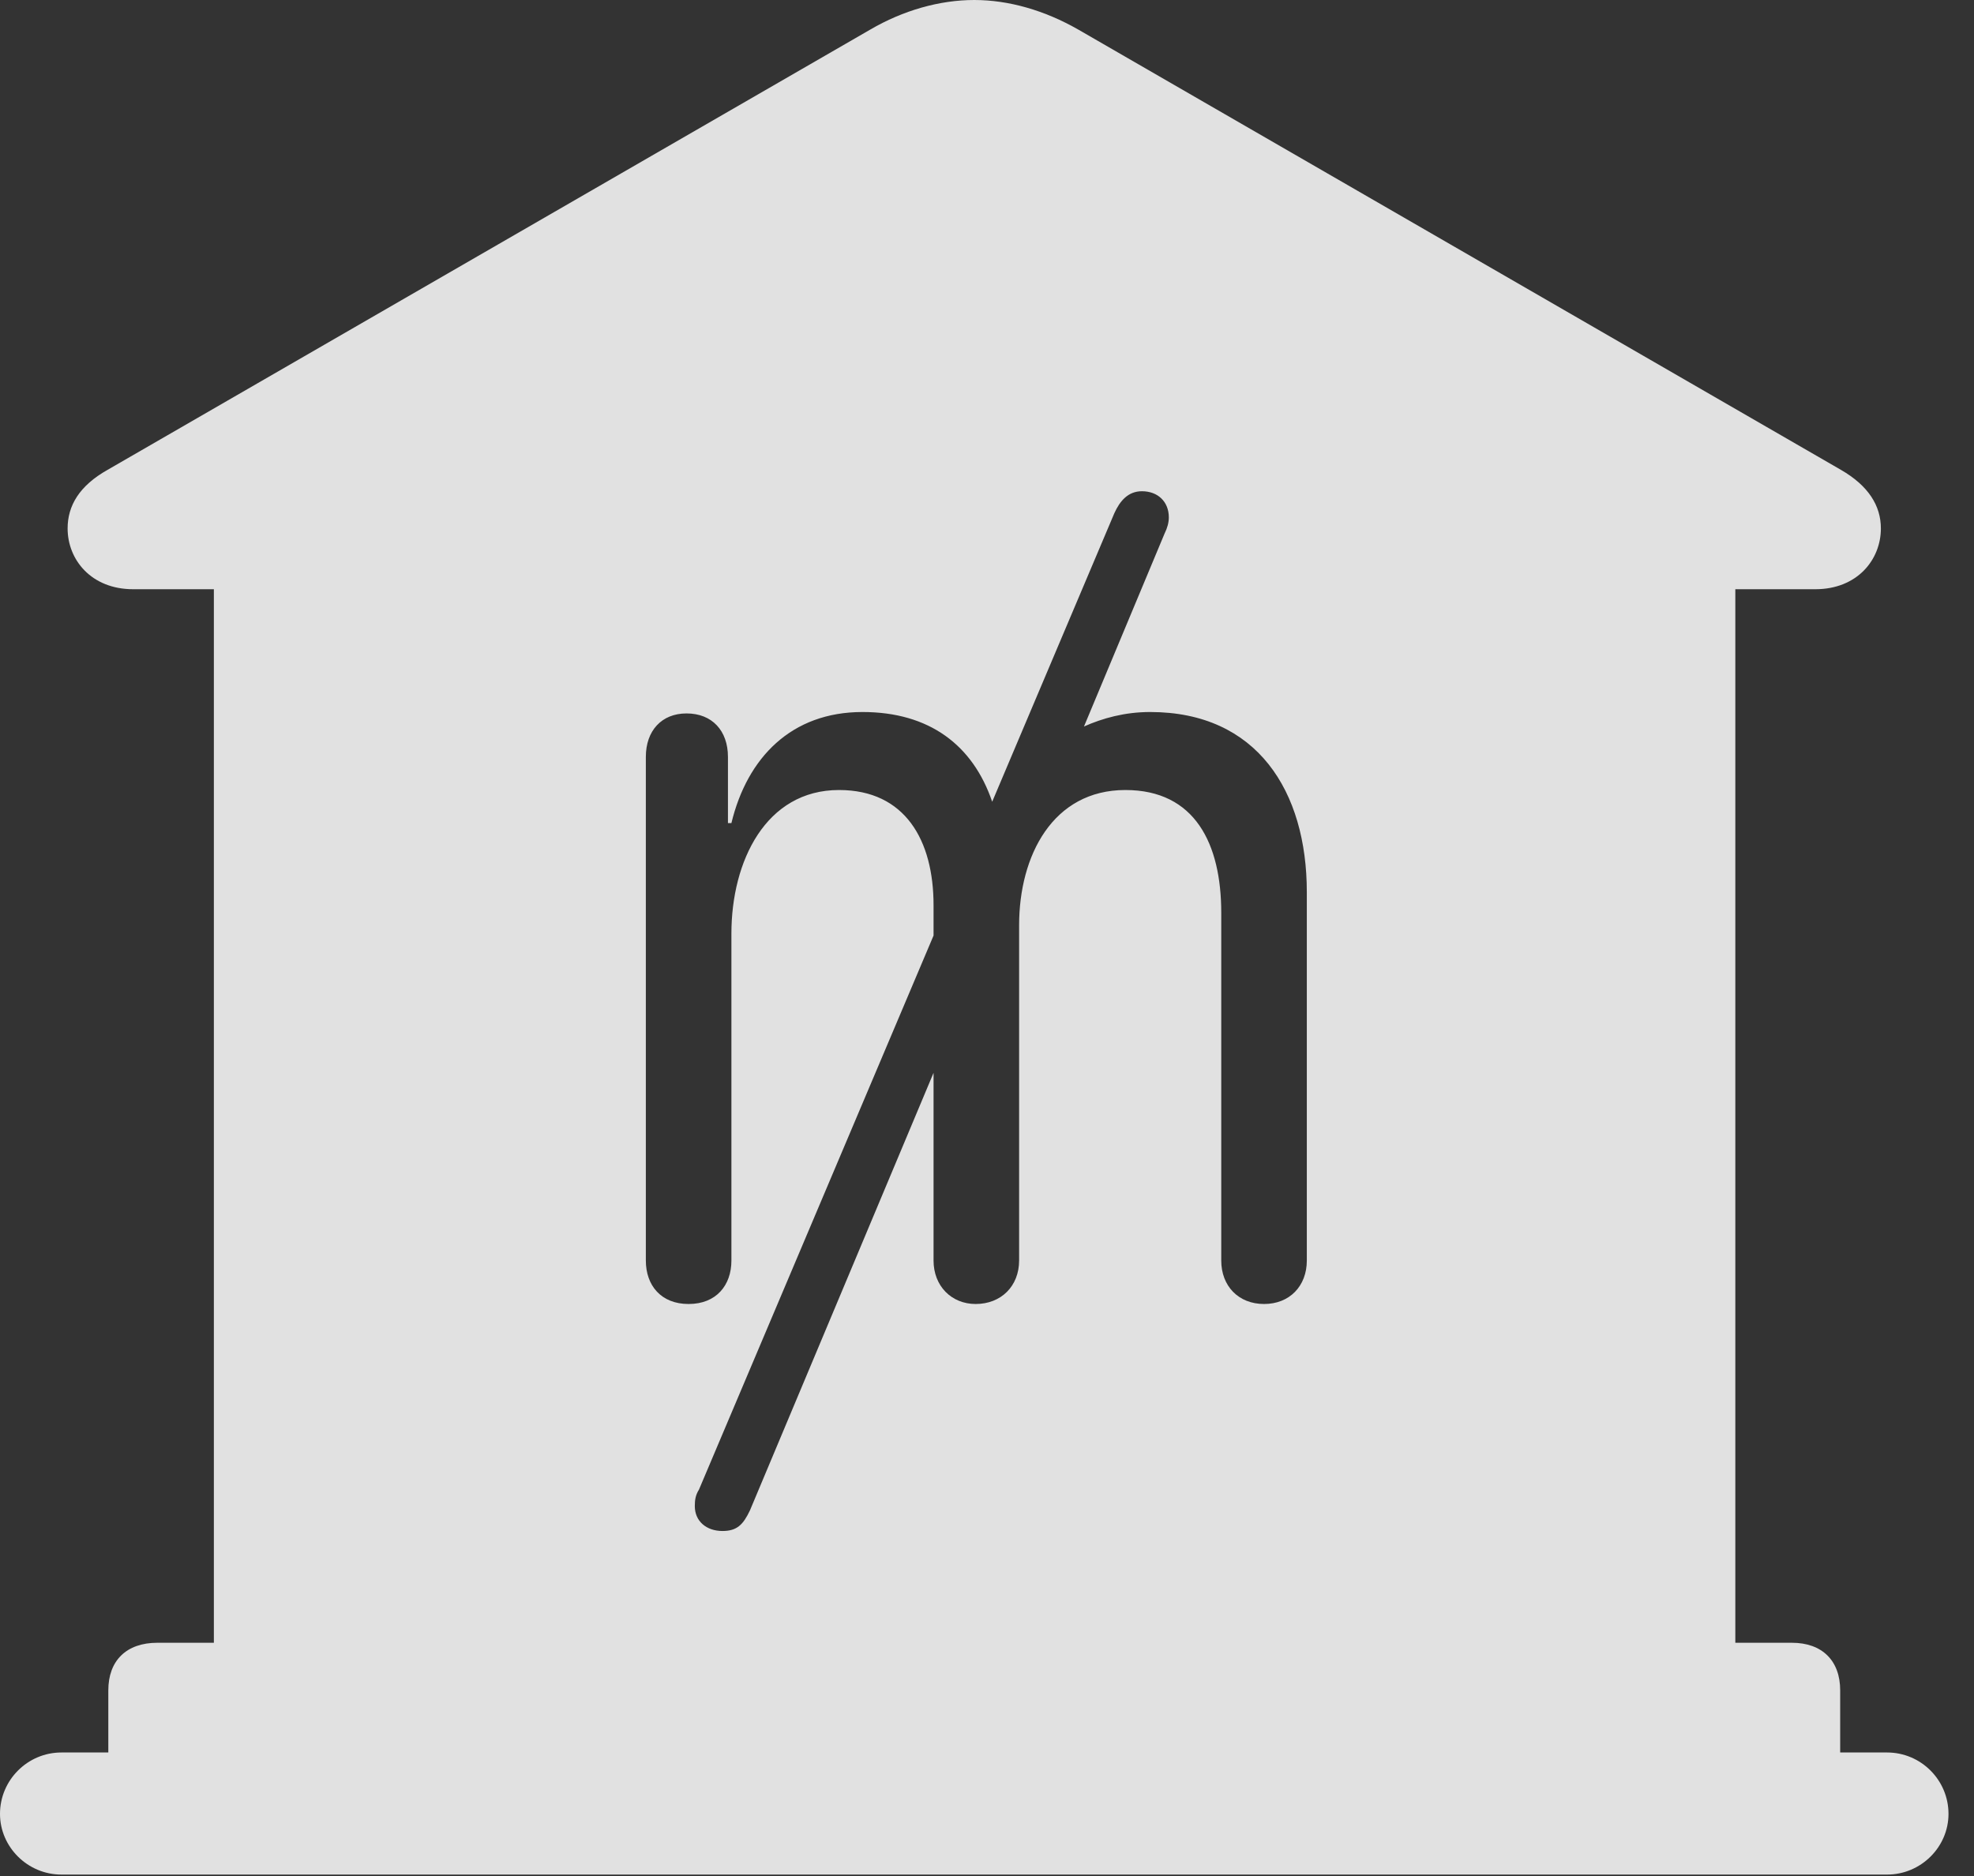 <?xml version="1.0" encoding="UTF-8"?>
<!--Generator: Apple Native CoreSVG 326-->
<!DOCTYPE svg
PUBLIC "-//W3C//DTD SVG 1.1//EN"
       "http://www.w3.org/Graphics/SVG/1.1/DTD/svg11.dtd">
<svg version="1.1" xmlns="http://www.w3.org/2000/svg" xmlns:xlink="http://www.w3.org/1999/xlink" viewBox="0 0 27.939 26.553">
 <rect x="0" y="0" width="27.939" height="26.553" fill="#333333" stroke="none"/>
 <g>
  <rect height="26.553" opacity="0" width="27.939" x="0" y="0"/>
  <path d="M15.264 0.42L26.055 6.65C26.445 6.875 26.621 7.158 26.621 7.48C26.621 7.92 26.289 8.34 25.693 8.34L24.561 8.34L24.561 23.252L25.361 23.252C25.791 23.252 26.045 23.506 26.045 23.926L26.045 24.805L26.709 24.805C27.188 24.805 27.578 25.195 27.578 25.674C27.578 26.143 27.188 26.533 26.709 26.533L0.869 26.533C0.391 26.533 0 26.143 0 25.674C0 25.195 0.391 24.805 0.869 24.805L1.533 24.805L1.533 23.926C1.533 23.506 1.787 23.252 2.227 23.252L3.027 23.252L3.027 8.34L1.885 8.34C1.289 8.34 0.957 7.92 0.957 7.48C0.957 7.158 1.123 6.875 1.523 6.65L12.315 0.42C12.783 0.146 13.301 0 13.789 0C14.277 0 14.785 0.146 15.264 0.42ZM15.771 7.266L14.043 11.348C13.77 10.547 13.154 10.078 12.207 10.078C11.201 10.078 10.576 10.723 10.352 11.65L10.303 11.65L10.303 10.713C10.303 10.342 10.078 10.098 9.717 10.098C9.365 10.098 9.141 10.342 9.141 10.713L9.141 17.842C9.141 18.193 9.355 18.457 9.746 18.457C10.137 18.457 10.352 18.193 10.352 17.842L10.352 13.213C10.352 12.188 10.84 11.182 11.875 11.182C12.812 11.182 13.213 11.895 13.213 12.812L13.213 13.242L9.893 21.084C9.844 21.162 9.834 21.23 9.834 21.318C9.834 21.533 10 21.67 10.225 21.67C10.43 21.67 10.518 21.582 10.615 21.377L13.213 15.185L13.213 17.842C13.213 18.203 13.467 18.457 13.809 18.457C14.17 18.457 14.424 18.203 14.424 17.842L14.424 13.096C14.424 12.109 14.902 11.182 15.928 11.182C16.914 11.182 17.285 11.943 17.285 12.92L17.285 17.842C17.285 18.203 17.529 18.457 17.891 18.457C18.252 18.457 18.496 18.203 18.496 17.842L18.496 12.627C18.496 11.201 17.793 10.078 16.279 10.078C15.918 10.078 15.605 10.166 15.342 10.283L16.484 7.549C16.523 7.471 16.543 7.393 16.543 7.324C16.543 7.1 16.387 6.953 16.162 6.953C15.967 6.953 15.85 7.09 15.771 7.266Z" fill="white" fill-opacity="0.85"/>
 </g>
</svg>
